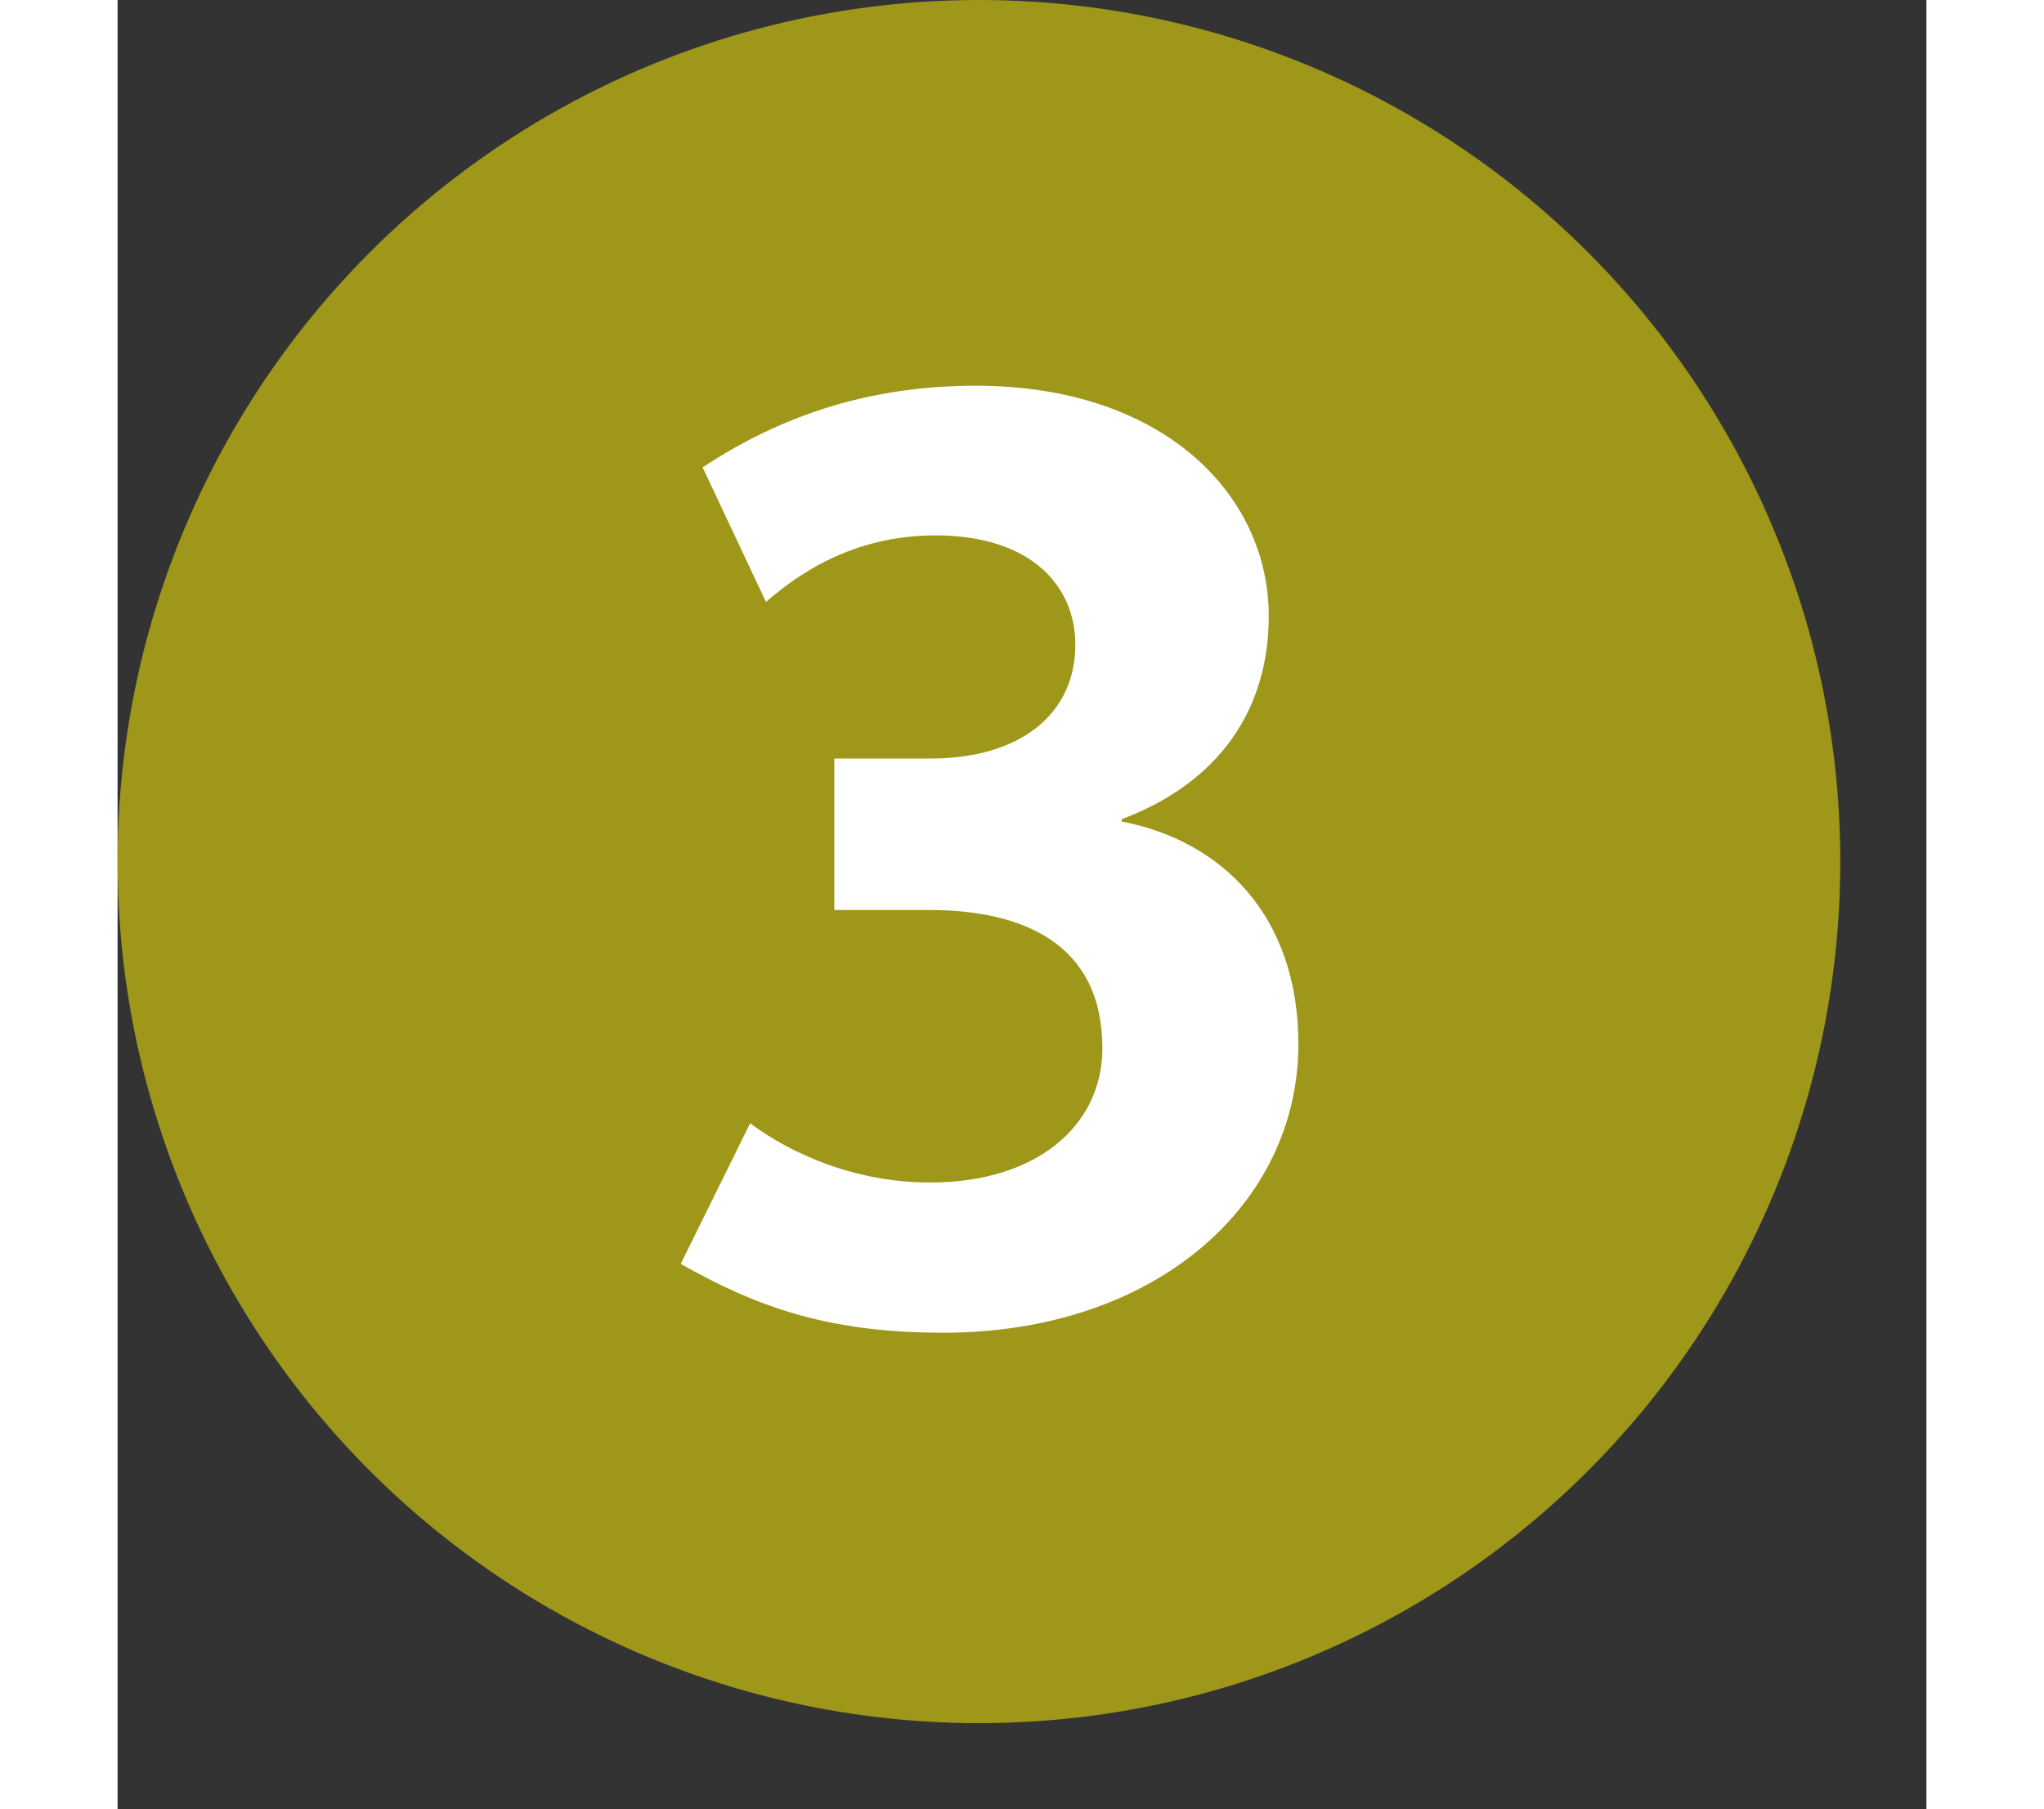 <svg xmlns="http://www.w3.org/2000/svg" role="img" viewBox="0 0 1050 1050" style="height:1em;width:1.13em;vertical-align:-0.125em;margin-left:auto;margin-right:auto;font-size:inherit;overflow:visible;position:relative;"><rect x="0" y="0" width="1050" height="1050" fill="#333333" stroke="none"/><circle fill="#9F971A" cx="500" cy="500" r="500"/><path fill="#fff" d="M685.43 605.92c0-74.18-44.136-117.93-102.569-129.18v-1.348c56.139-21.041 85.376-63.202 85.376-117.89 0-70.614-61.407-133.66-170-133.66-61.646 0-112.91 17.197-158.63 47.393l36.784 78.104c17.334-15.098 49.443-38.637 98.372-38.637 55.725 0 81.198 29.562 81.198 63.363 0 40.537-32.211 66.135-84.189 66.135h-55.739v87.891h54.93c54.257 0 100.69 19.258 100.69 80.203 0 45.014-38.151 77.943-99.877 77.943-44.985 0-81.832-17.476-104.59-34.355l-40.291 81.59c42.788 24.134 84.03 39.943 152.19 39.943 123.31.07 206.35-74.43 206.35-167.47"/></svg>